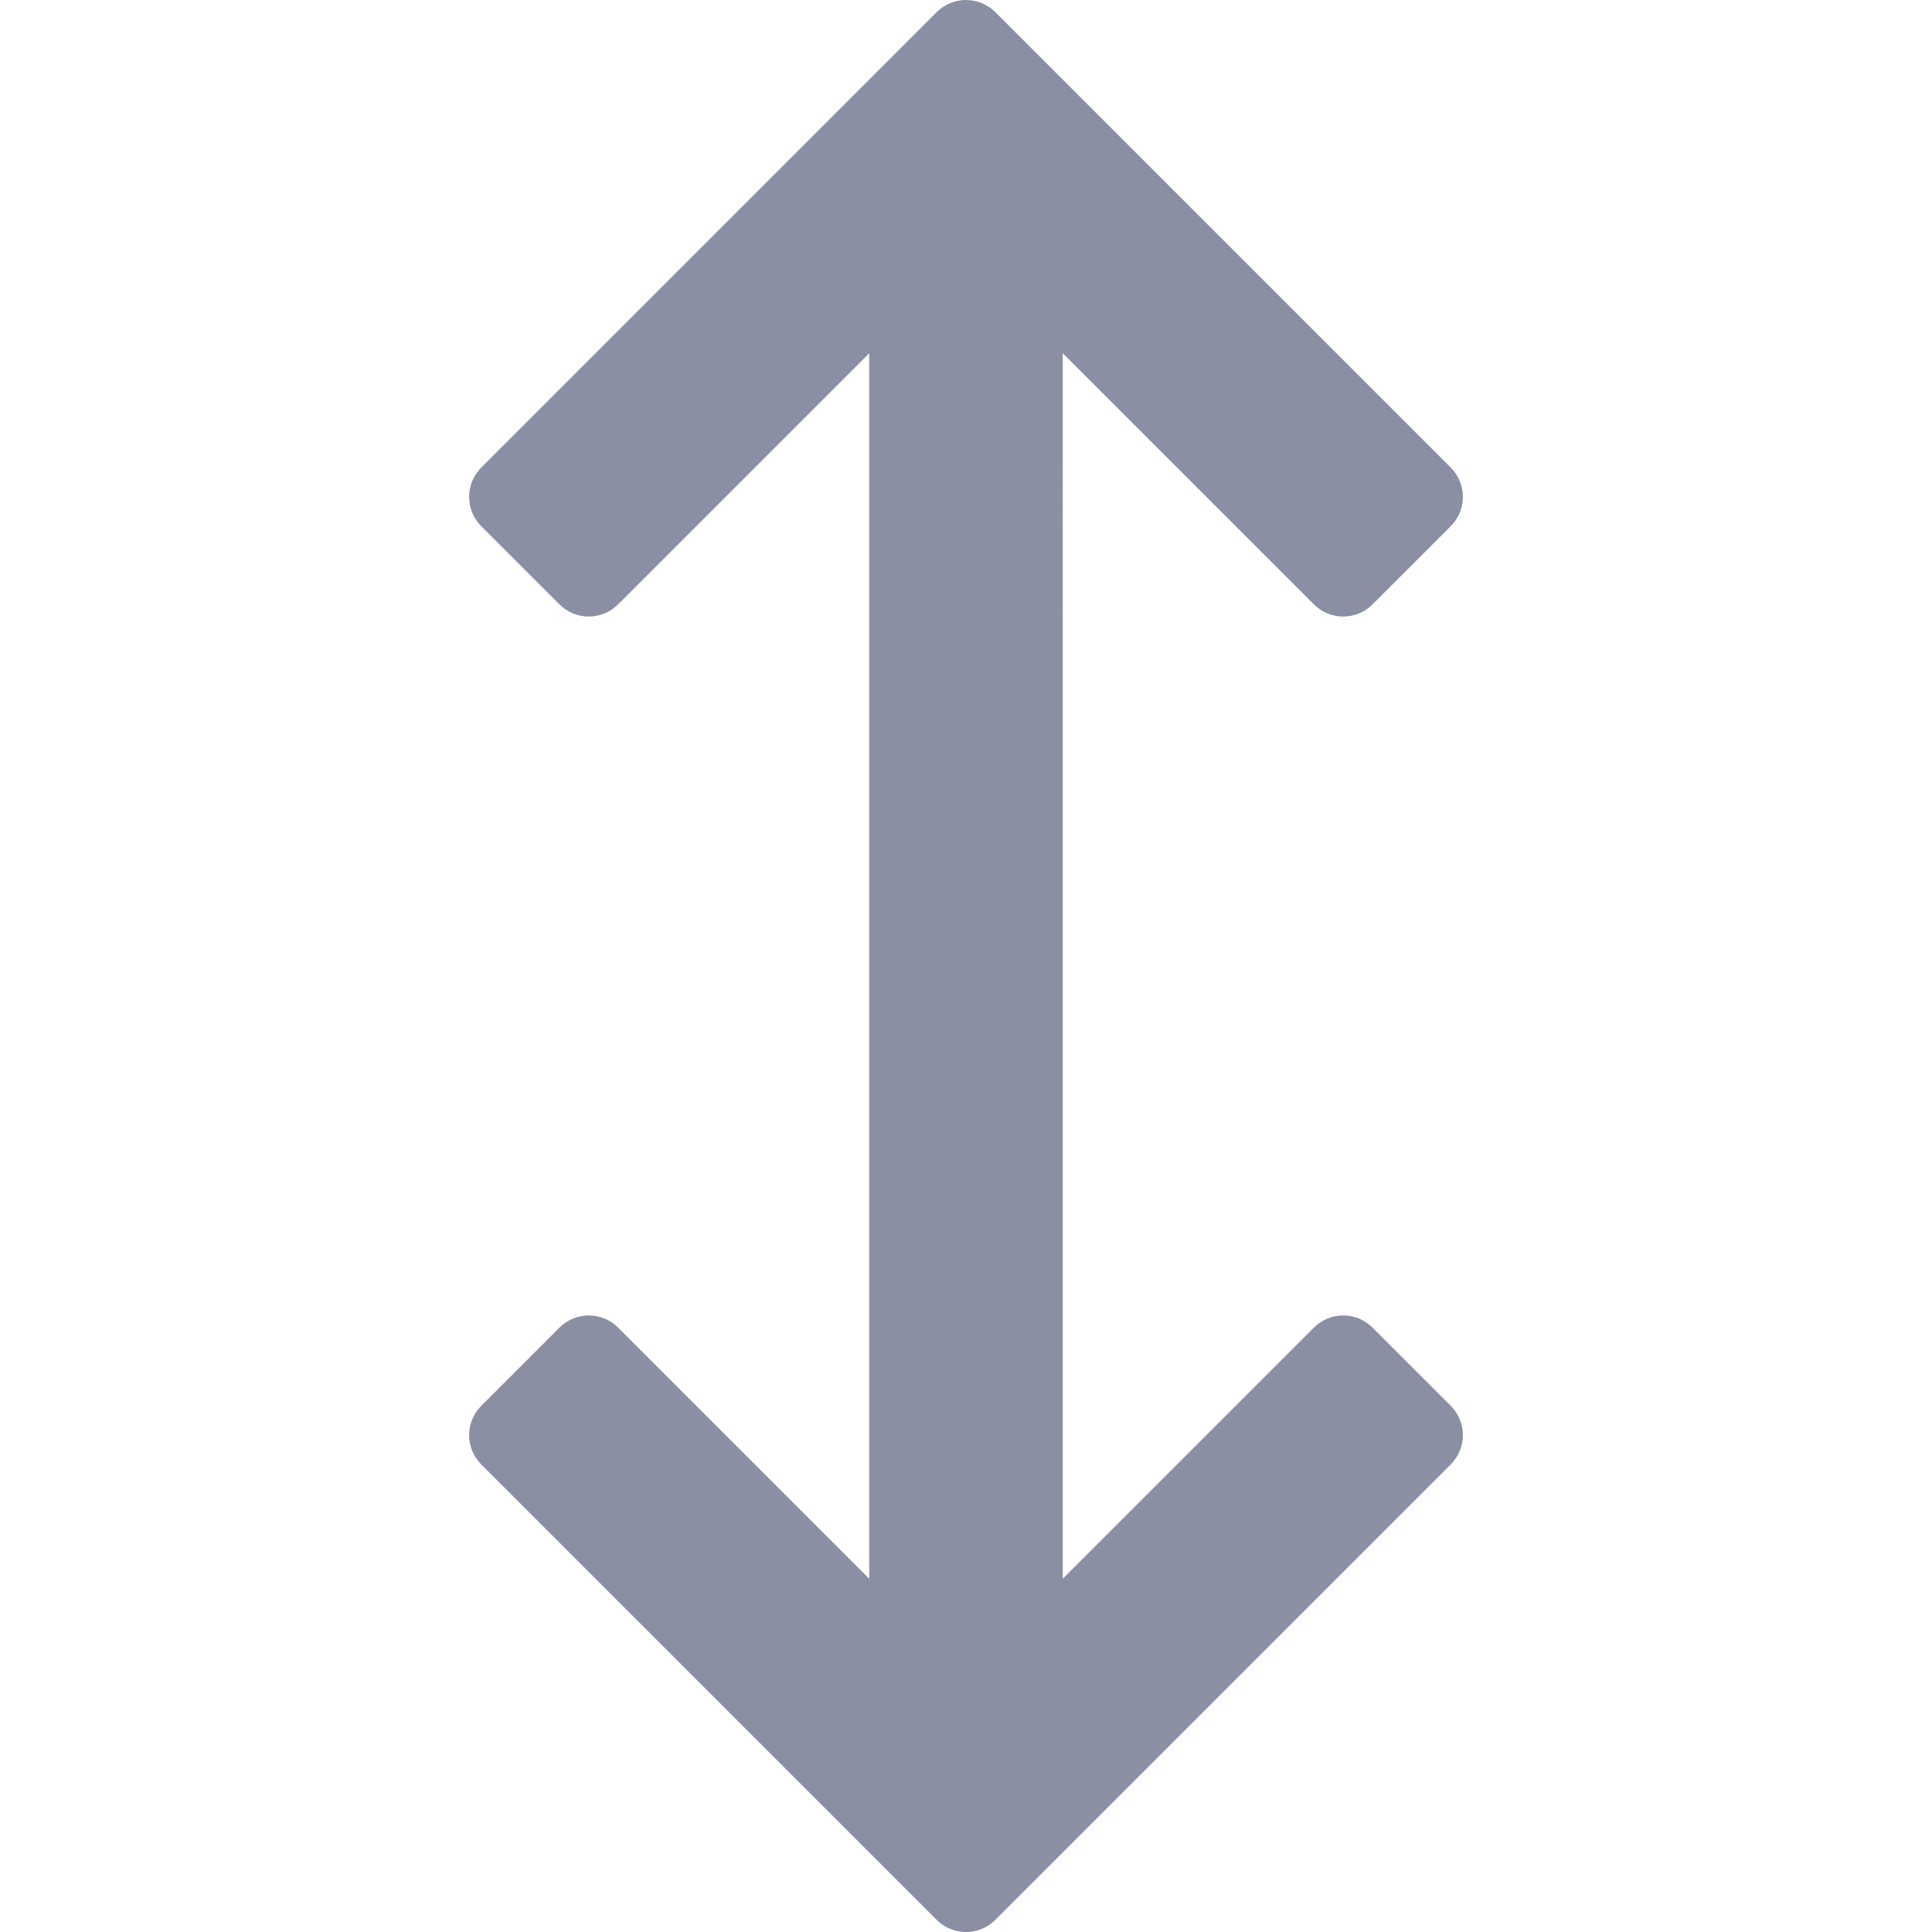 <?xml version="1.0" encoding="iso-8859-1"?>
<!-- Uploaded to: SVG Repo, www.svgrepo.com, Generator: SVG Repo Mixer Tools -->
<!DOCTYPE svg PUBLIC "-//W3C//DTD SVG 1.1//EN" "http://www.w3.org/Graphics/SVG/1.1/DTD/svg11.dtd">
<svg height="16px" width="16px" version="1.1" id="Capa_1" xmlns="http://www.w3.org/2000/svg" xmlns:xlink="http://www.w3.org/1999/xlink" 
	 viewBox="0 0 349.455 349.455" xml:space="preserve">
<path style="fill:#8B8FA3;" d="M248.263,240.135c-1.407-1.407-3.314-2.197-5.304-2.197c-1.989,0-3.896,0.79-5.304,2.197
	l-45.429,45.429l0.001-221.673l45.428,45.429c1.407,1.407,3.314,2.197,5.304,2.197c1.989,0,3.896-0.79,5.304-2.197l14.143-14.143
	c1.406-1.406,2.196-3.314,2.196-5.303c0-1.989-0.79-3.897-2.196-5.303L180.032,2.197C178.625,0.79,176.717,0,174.728,0
	c-1.989,0-3.896,0.79-5.304,2.197L87.049,84.573c-1.406,1.407-2.196,3.314-2.196,5.303c0,1.989,0.79,3.897,2.197,5.304
	l14.143,14.142c1.464,1.464,3.384,2.196,5.303,2.196c1.919,0,3.839-0.732,5.304-2.197l45.429-45.43l-0.001,221.673l-45.428-45.429
	c-1.407-1.407-3.314-2.197-5.304-2.197c-1.989,0-3.896,0.79-5.304,2.197l-14.143,14.143c-1.406,1.406-2.196,3.314-2.196,5.303
	c0,1.989,0.79,3.897,2.196,5.303l82.374,82.374c1.465,1.464,3.385,2.197,5.304,2.197c1.919,0,3.839-0.733,5.304-2.197l82.375-82.375
	c1.406-1.406,2.196-3.314,2.196-5.303c0-1.989-0.79-3.897-2.196-5.303L248.263,240.135z"/>
</svg>